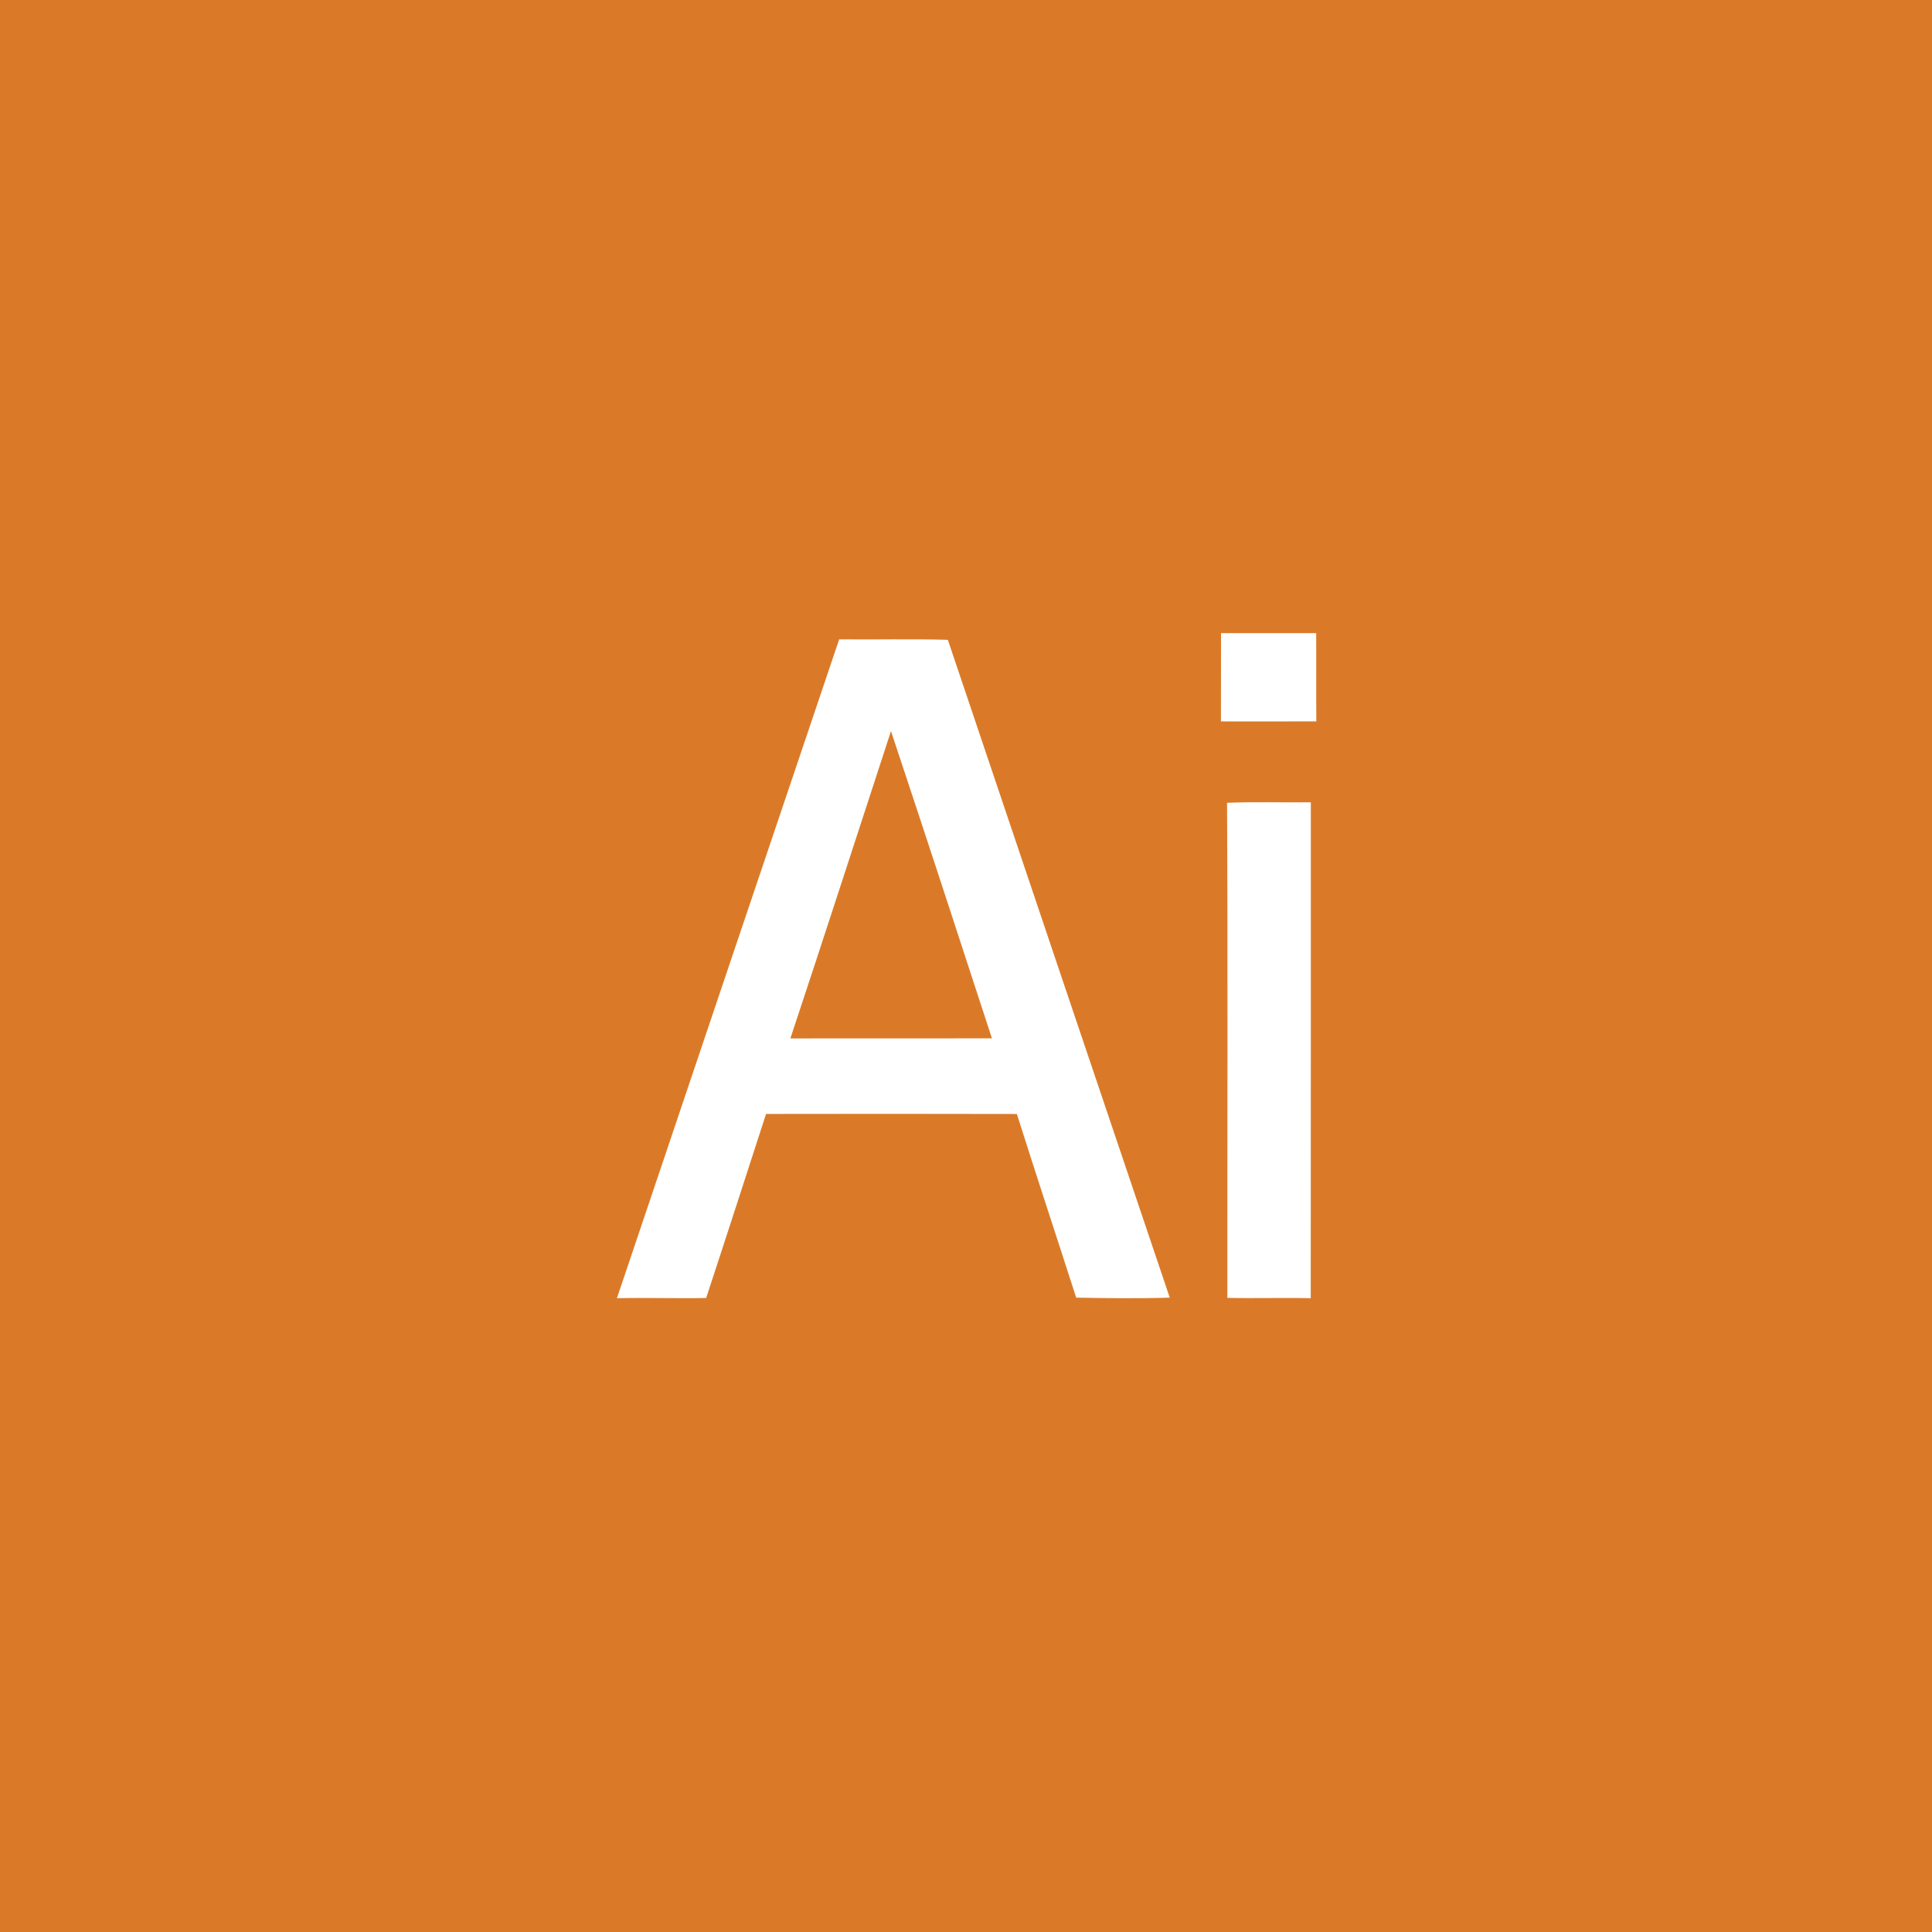 <?xml version="1.0" encoding="UTF-8" ?>
<!DOCTYPE svg PUBLIC "-//W3C//DTD SVG 1.1//EN" "http://www.w3.org/Graphics/SVG/1.1/DTD/svg11.dtd">
<svg width="512pt" height="512pt" viewBox="0 0 512 512" version="1.1" xmlns="http://www.w3.org/2000/svg">
<path fill="#da7a28" opacity="1.00" d=" M 0.00 0.00 L 512.00 0.00 L 512.00 512.00 L 0.00 512.00 L 0.00 0.00 Z" />
<path fill="#ffffff" opacity="1.00" d=" M 323.59 167.78 C 331.99 167.77 340.39 167.77 348.80 167.78 C 348.85 175.57 348.77 183.37 348.84 191.17 C 340.42 191.20 331.99 191.19 323.56 191.18 C 323.59 183.38 323.55 175.58 323.59 167.78 Z" />
<path fill="#ffffff" opacity="1.00" d=" M 222.39 169.43 C 231.99 169.54 241.60 169.28 251.19 169.56 C 270.76 227.69 290.38 285.79 310.00 343.89 C 301.74 344.14 293.46 344.04 285.20 343.89 C 279.98 327.66 274.62 311.47 269.48 295.22 C 247.32 295.16 225.16 295.18 203.01 295.21 C 197.74 311.47 192.49 327.74 187.14 343.98 C 179.26 344.14 171.37 343.85 163.49 344.04 C 183.11 285.83 202.73 227.63 222.39 169.43 Z" />
<path fill="#da7a28" opacity="1.00" d=" M 236.12 193.75 C 245.14 220.85 254.02 248.01 262.87 275.17 C 245.06 275.21 227.26 275.17 209.46 275.19 C 218.46 248.08 227.25 220.90 236.12 193.75 Z" />
<path fill="#ffffff" opacity="1.00" d=" M 325.18 212.75 C 332.58 212.45 339.98 212.70 347.38 212.62 C 347.36 256.43 347.41 300.23 347.36 344.04 C 339.99 343.87 332.63 344.11 325.26 343.95 C 325.23 300.22 325.40 256.48 325.18 212.75 Z" />
</svg>
